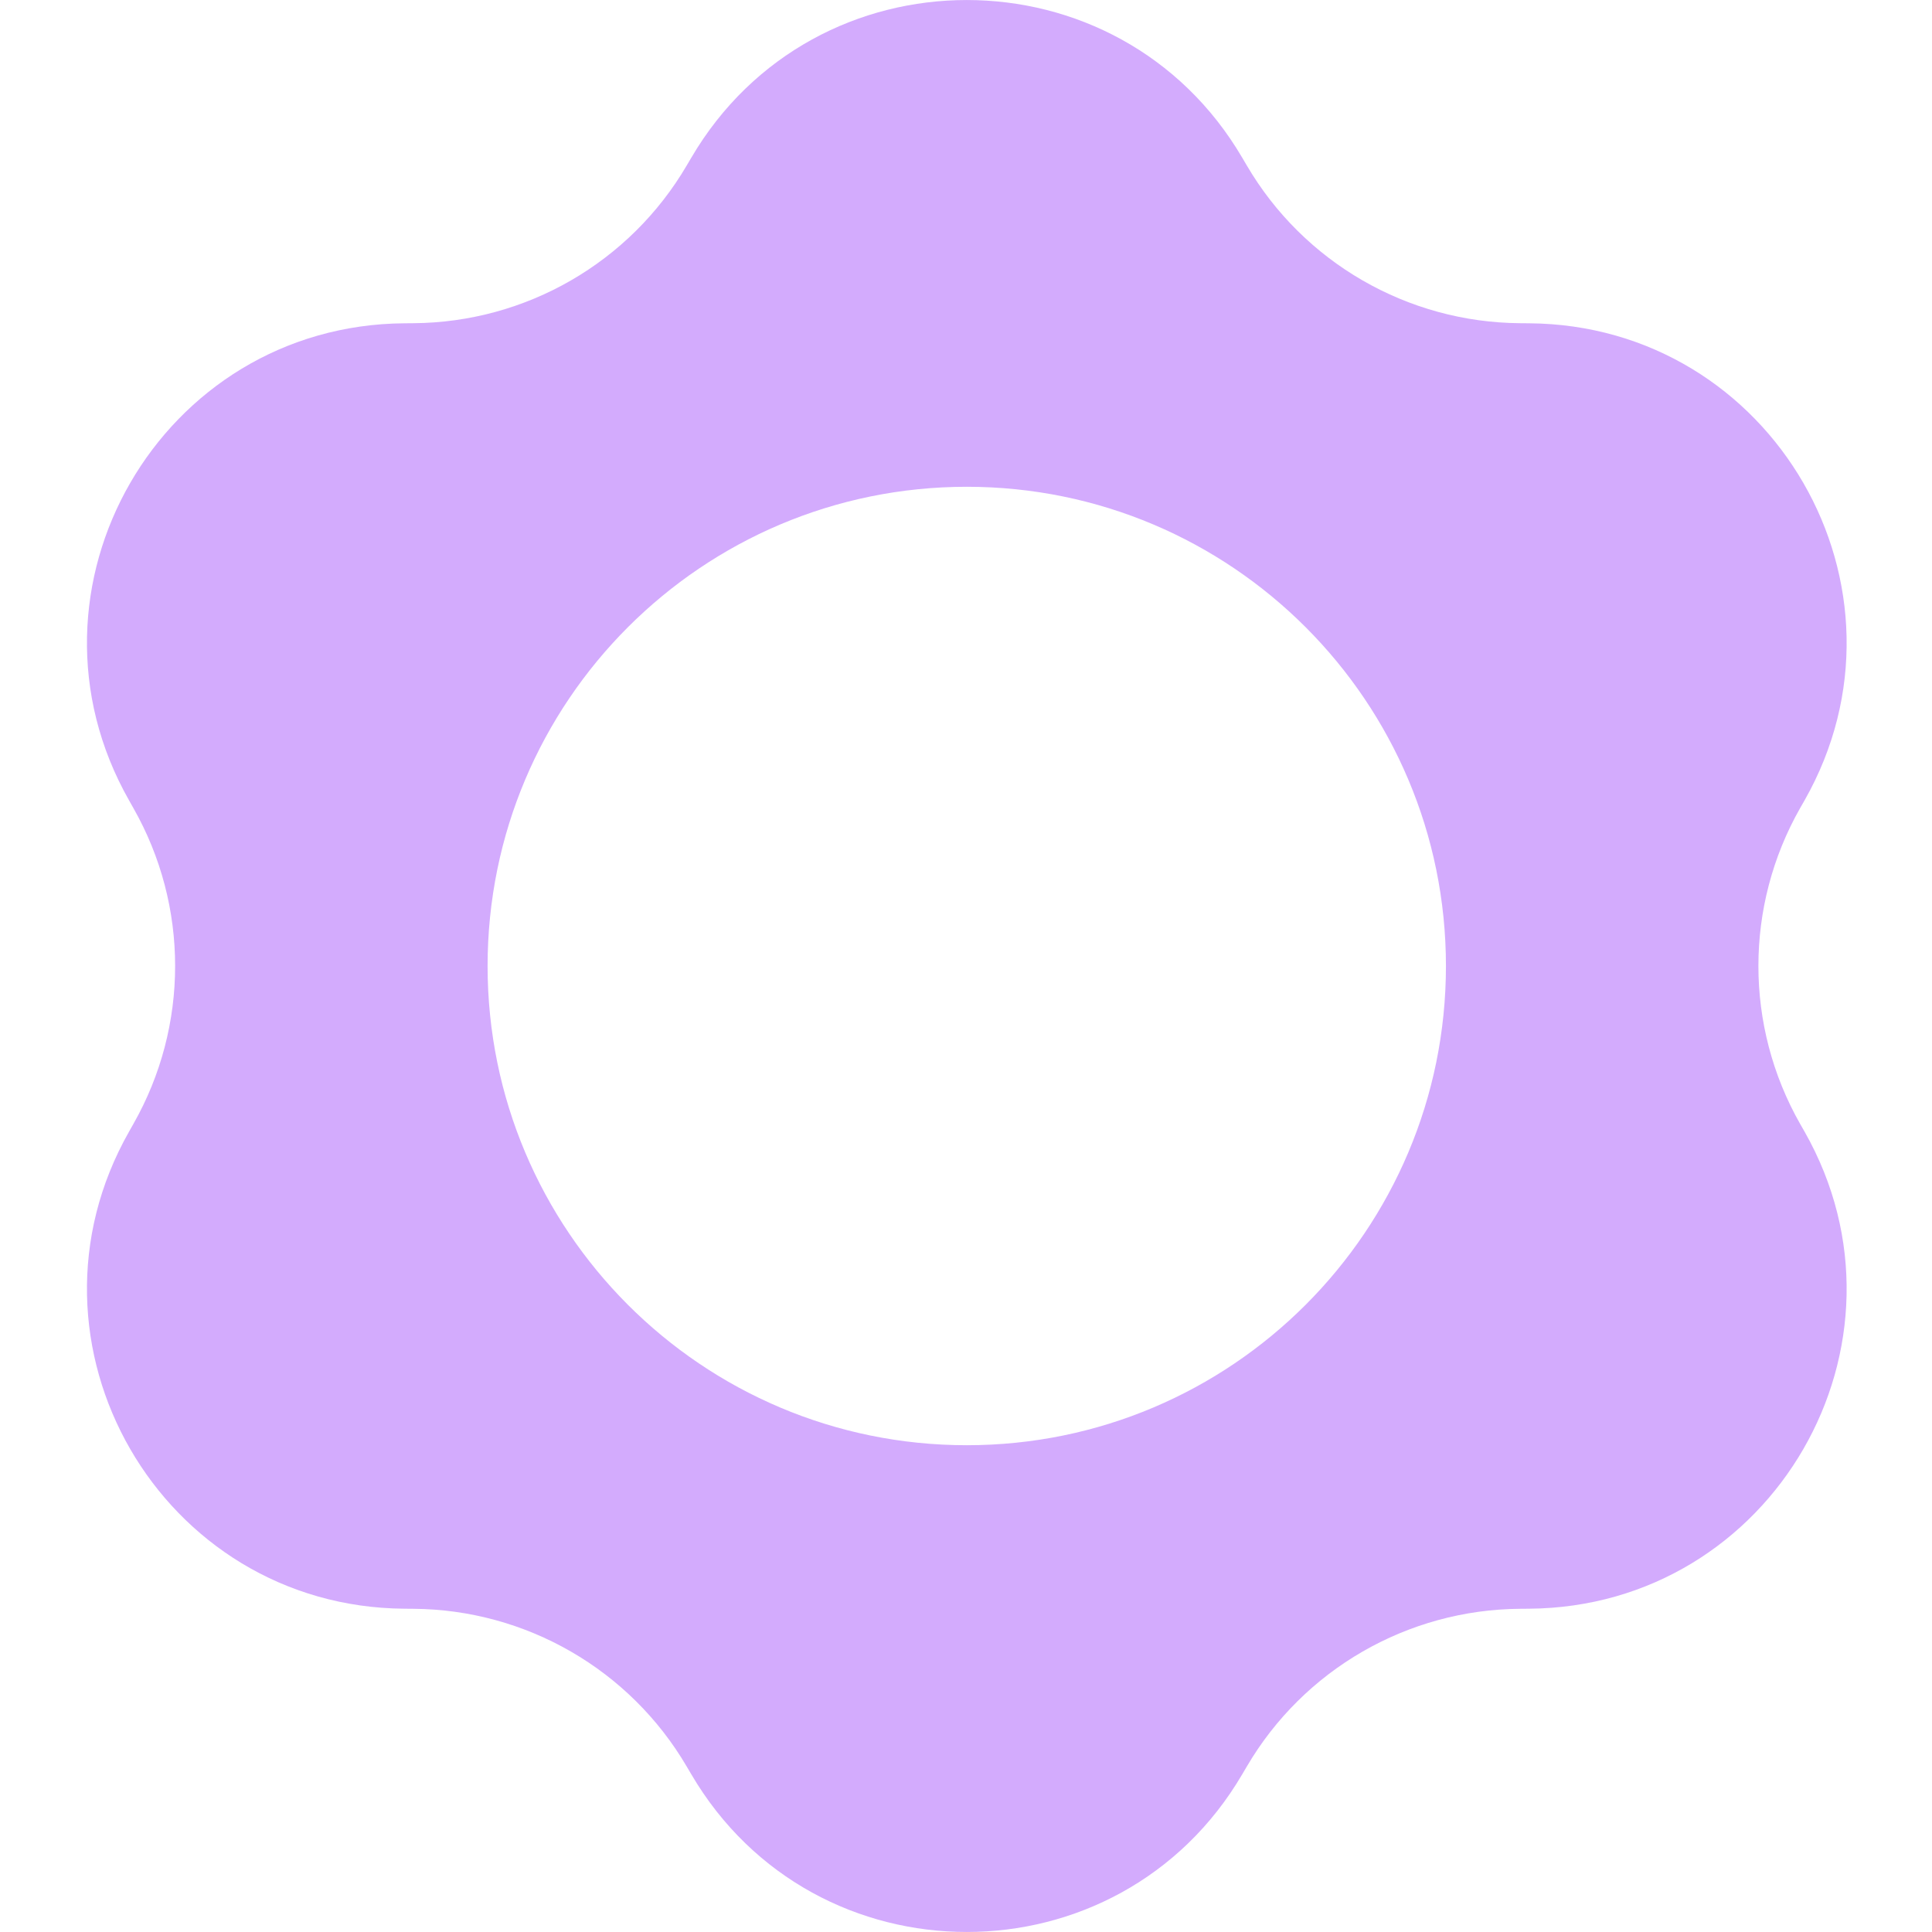 <svg width="24" height="24" viewBox="0 0 24 24" fill="none" xmlns="http://www.w3.org/2000/svg">
<path fill-rule="evenodd" clip-rule="evenodd" d="M15.432 1.96C13.899 -0.653 10.12 -0.653 8.587 1.96L8.531 2.055C7.824 3.261 6.534 4.005 5.136 4.015L5.026 4.016C1.996 4.037 0.107 7.309 1.604 9.944L1.658 10.04C2.348 11.255 2.348 12.745 1.658 13.96L1.604 14.056C0.107 16.691 1.996 19.963 5.026 19.984L5.136 19.985C6.534 19.995 7.824 20.739 8.531 21.945L8.587 22.04C10.12 24.653 13.899 24.653 15.432 22.04L15.488 21.945C16.195 20.739 17.485 19.995 18.883 19.985L18.993 19.984C22.023 19.963 23.913 16.691 22.416 14.056L22.361 13.96C21.671 12.745 21.671 11.255 22.361 10.04L22.416 9.944C23.913 7.309 22.023 4.037 18.993 4.016L18.883 4.015C17.485 4.005 16.195 3.261 15.488 2.055L15.432 1.96ZM12.01 17.953C15.297 17.953 17.962 15.287 17.962 12C17.962 8.713 15.297 6.047 12.01 6.047C8.722 6.047 6.057 8.713 6.057 12C6.057 15.287 8.722 17.953 12.01 17.953Z" fill="#D3ABFD"/>
</svg>
